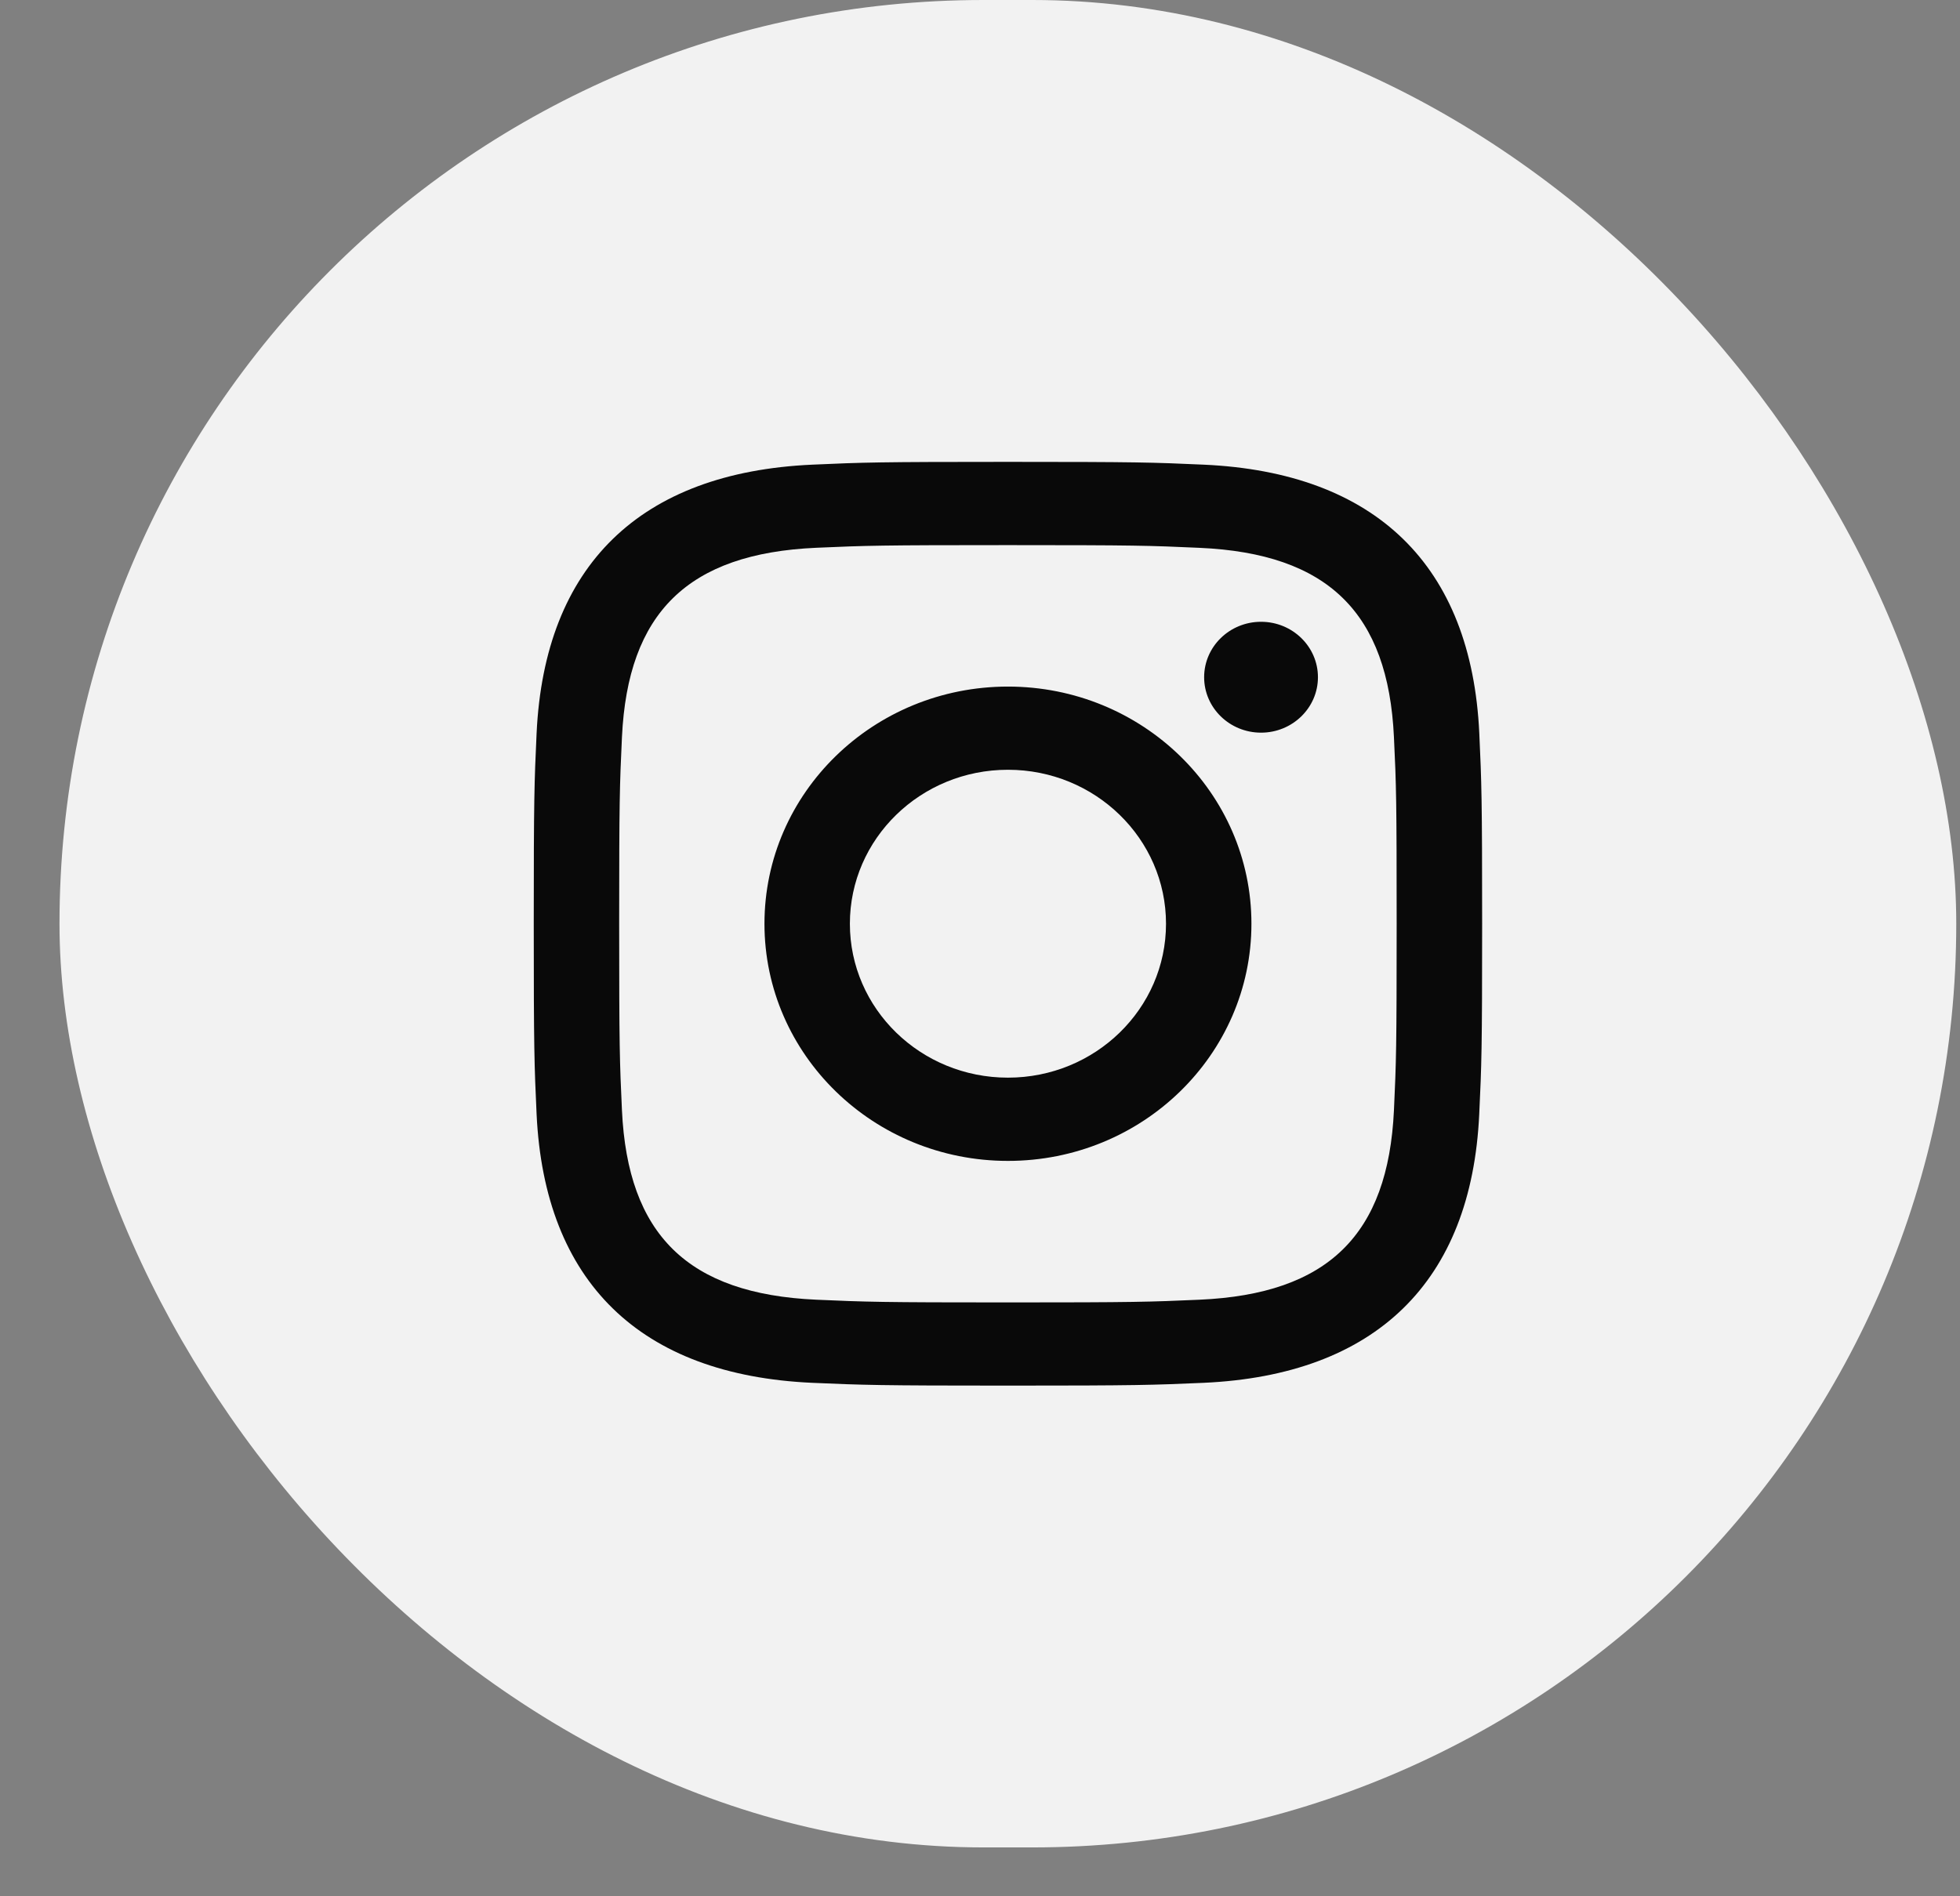 <svg width="31" height="30" viewBox="0 0 31 30" fill="none" xmlns="http://www.w3.org/2000/svg">
<rect x="0" y="0" width="31" height="30" fill="#808080" stroke="none"/>
<rect x="0.941" width="30" height="29.227" rx="14.614" fill="#F2F2F2"/>
<g clip-path="url(#clip0)">
<path d="M15.942 8.624C17.944 8.624 18.182 8.631 18.973 8.667C21.005 8.757 21.955 9.696 22.047 11.662C22.084 12.432 22.09 12.663 22.09 14.614C22.09 16.566 22.083 16.797 22.047 17.567C21.954 19.531 21.007 20.472 18.973 20.562C18.182 20.597 17.945 20.605 15.942 20.605C13.939 20.605 13.702 20.597 12.911 20.562C10.874 20.471 9.929 19.528 9.837 17.566C9.801 16.796 9.793 16.565 9.793 14.614C9.793 12.663 9.801 12.432 9.837 11.661C9.93 9.696 10.877 8.756 12.911 8.666C13.702 8.631 13.939 8.624 15.942 8.624ZM15.942 7.307C13.905 7.307 13.65 7.315 12.85 7.351C10.126 7.473 8.612 8.945 8.487 11.601C8.451 12.381 8.442 12.629 8.442 14.614C8.442 16.598 8.451 16.847 8.487 17.627C8.612 20.28 10.123 21.755 12.849 21.877C13.65 21.912 13.905 21.921 15.942 21.921C17.979 21.921 18.234 21.912 19.034 21.877C21.755 21.755 23.273 20.283 23.396 17.627C23.433 16.847 23.442 16.598 23.442 14.614C23.442 12.629 23.433 12.381 23.397 11.601C23.274 8.95 21.761 7.473 19.035 7.351C18.234 7.315 17.979 7.307 15.942 7.307V7.307ZM15.942 10.862C13.815 10.862 12.091 12.542 12.091 14.614C12.091 16.686 13.815 18.366 15.942 18.366C18.069 18.366 19.793 16.686 19.793 14.614C19.793 12.542 18.069 10.862 15.942 10.862ZM15.942 17.049C14.561 17.049 13.442 15.959 13.442 14.614C13.442 13.269 14.561 12.178 15.942 12.178C17.322 12.178 18.442 13.269 18.442 14.614C18.442 15.959 17.322 17.049 15.942 17.049ZM19.945 9.837C19.448 9.837 19.045 10.23 19.045 10.714C19.045 11.198 19.448 11.591 19.945 11.591C20.442 11.591 20.845 11.198 20.845 10.714C20.845 10.23 20.442 9.837 19.945 9.837Z" fill="#090909"/>
</g>
<defs>
<clipPath id="clip0">
<rect x="8.442" y="7.307" width="15" height="14.614" fill="white"/>
</clipPath>
</defs>
</svg>
